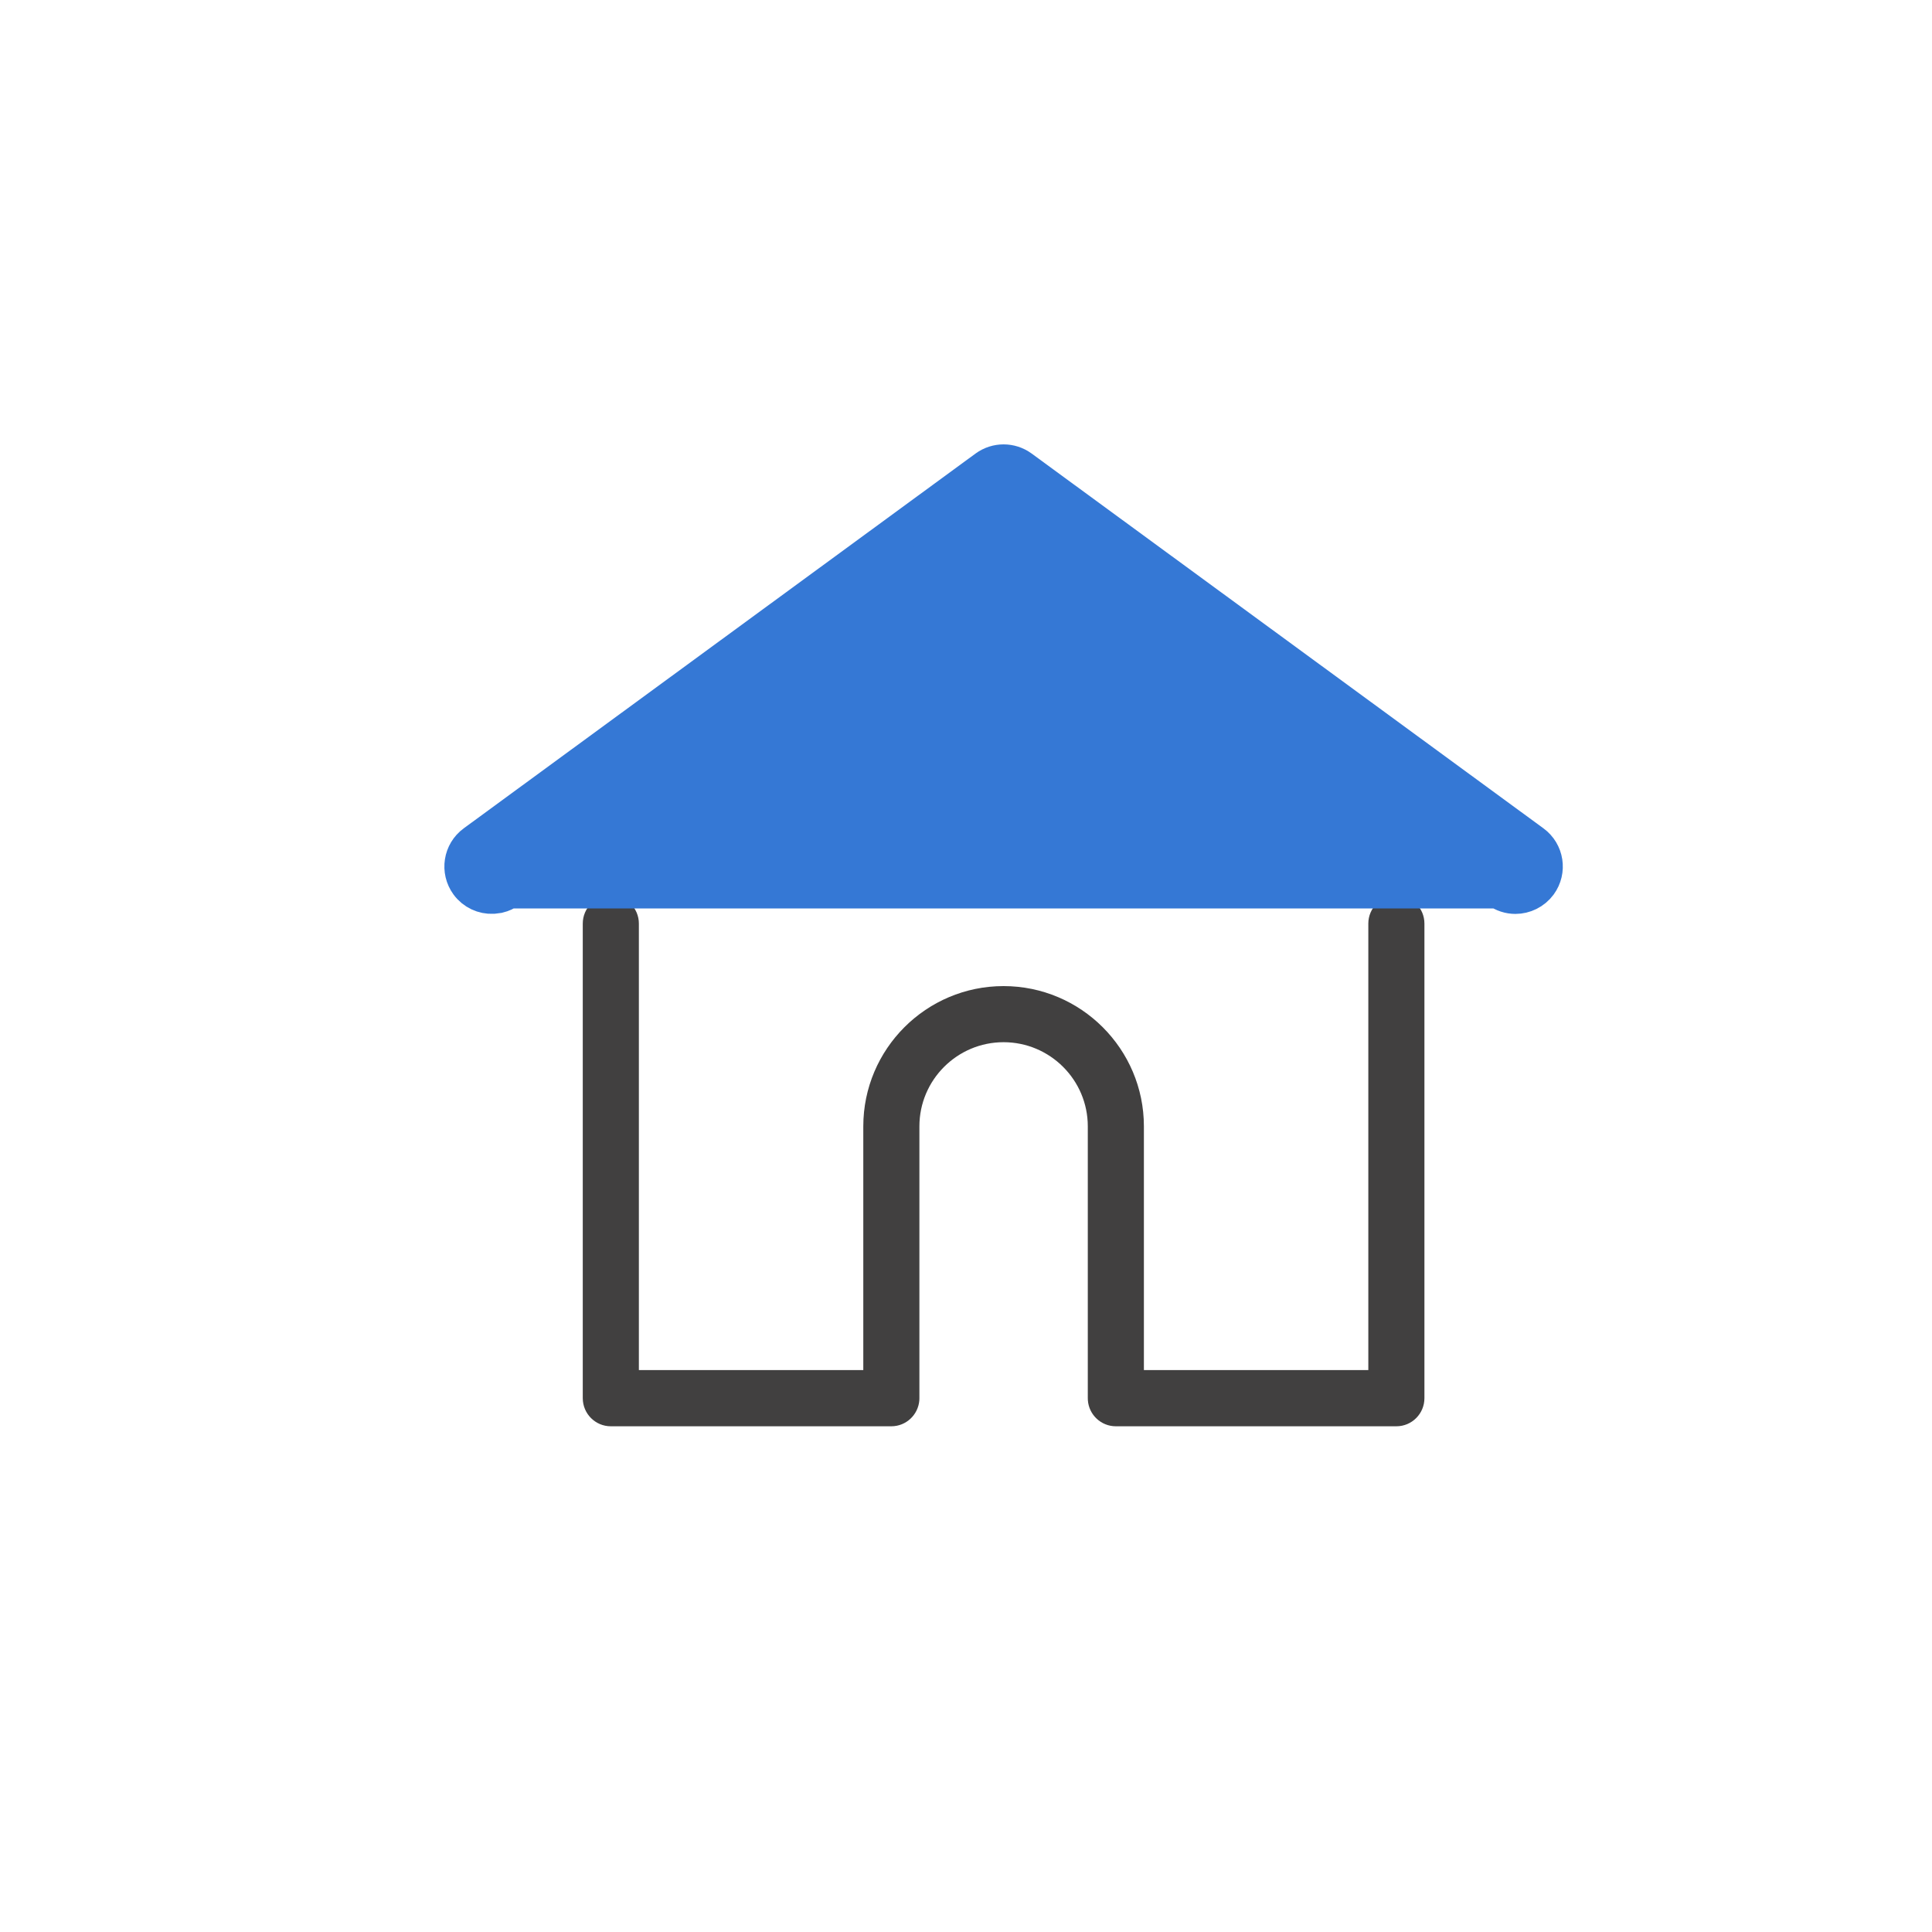 <?xml version="1.0" encoding="UTF-8"?>
<svg width="25px" height="25px" viewBox="0 0 25 25" version="1.1" xmlns="http://www.w3.org/2000/svg" xmlns:xlink="http://www.w3.org/1999/xlink">
    <!-- Generator: Sketch 58 (84663) - https://sketch.com -->
    <title>Artboard Copy 54</title>
    <desc>Created with Sketch.</desc>
    <g id="Artboard-Copy-54" stroke="none" stroke-width="1" fill="none" fill-rule="evenodd">
        <g id="Group-15" transform="translate(6, 6)" fill-rule="nonzero">
            <path d="M12.069,5.588 C11.869,5.588 11.706,5.75 11.706,5.951 L11.706,11.729 L8.802,11.729 L8.802,8.575 C8.802,7.574 7.987,6.76 6.986,6.76 C5.985,6.76 5.171,7.574 5.171,8.575 L5.171,11.729 L2.267,11.729 L2.267,5.951 C2.267,5.75 2.104,5.588 1.904,5.588 C1.703,5.588 1.541,5.75 1.541,5.951 L1.541,12.092 C1.541,12.293 1.703,12.456 1.904,12.456 L5.534,12.456 C5.725,12.456 5.881,12.308 5.896,12.121 C5.897,12.112 5.897,12.103 5.897,12.092 L5.897,8.575 C5.897,7.974 6.386,7.486 6.986,7.486 C7.587,7.486 8.076,7.974 8.076,8.575 L8.076,12.092 C8.076,12.103 8.076,12.112 8.077,12.12 C8.091,12.308 8.248,12.456 8.439,12.456 L12.069,12.456 C12.27,12.456 12.432,12.293 12.432,12.092 L12.432,5.951 C12.432,5.75 12.27,5.588 12.069,5.588 Z" id="Path" fill="#414040"></path>
            <path d="M6.772,0.07 C6.9,-0.023 7.073,-0.023 7.201,0.07 L7.201,0.07 L13.824,4.92 C13.986,5.038 14.021,5.265 13.903,5.427 C13.831,5.524 13.721,5.576 13.609,5.576 C13.535,5.576 13.46,5.553 13.395,5.505 L13.395,5.505 L0.578,5.505 C0.537,5.535 0.493,5.555 0.447,5.566 L0.377,5.575 C0.261,5.58 0.144,5.528 0.07,5.427 C-0.048,5.265 -0.013,5.038 0.149,4.92 L0.149,4.92 Z" id="Combined-Shape" stroke="#3578D5" stroke-width="0.5" fill="#3578D5"></path>
        </g>
    </g>
</svg>